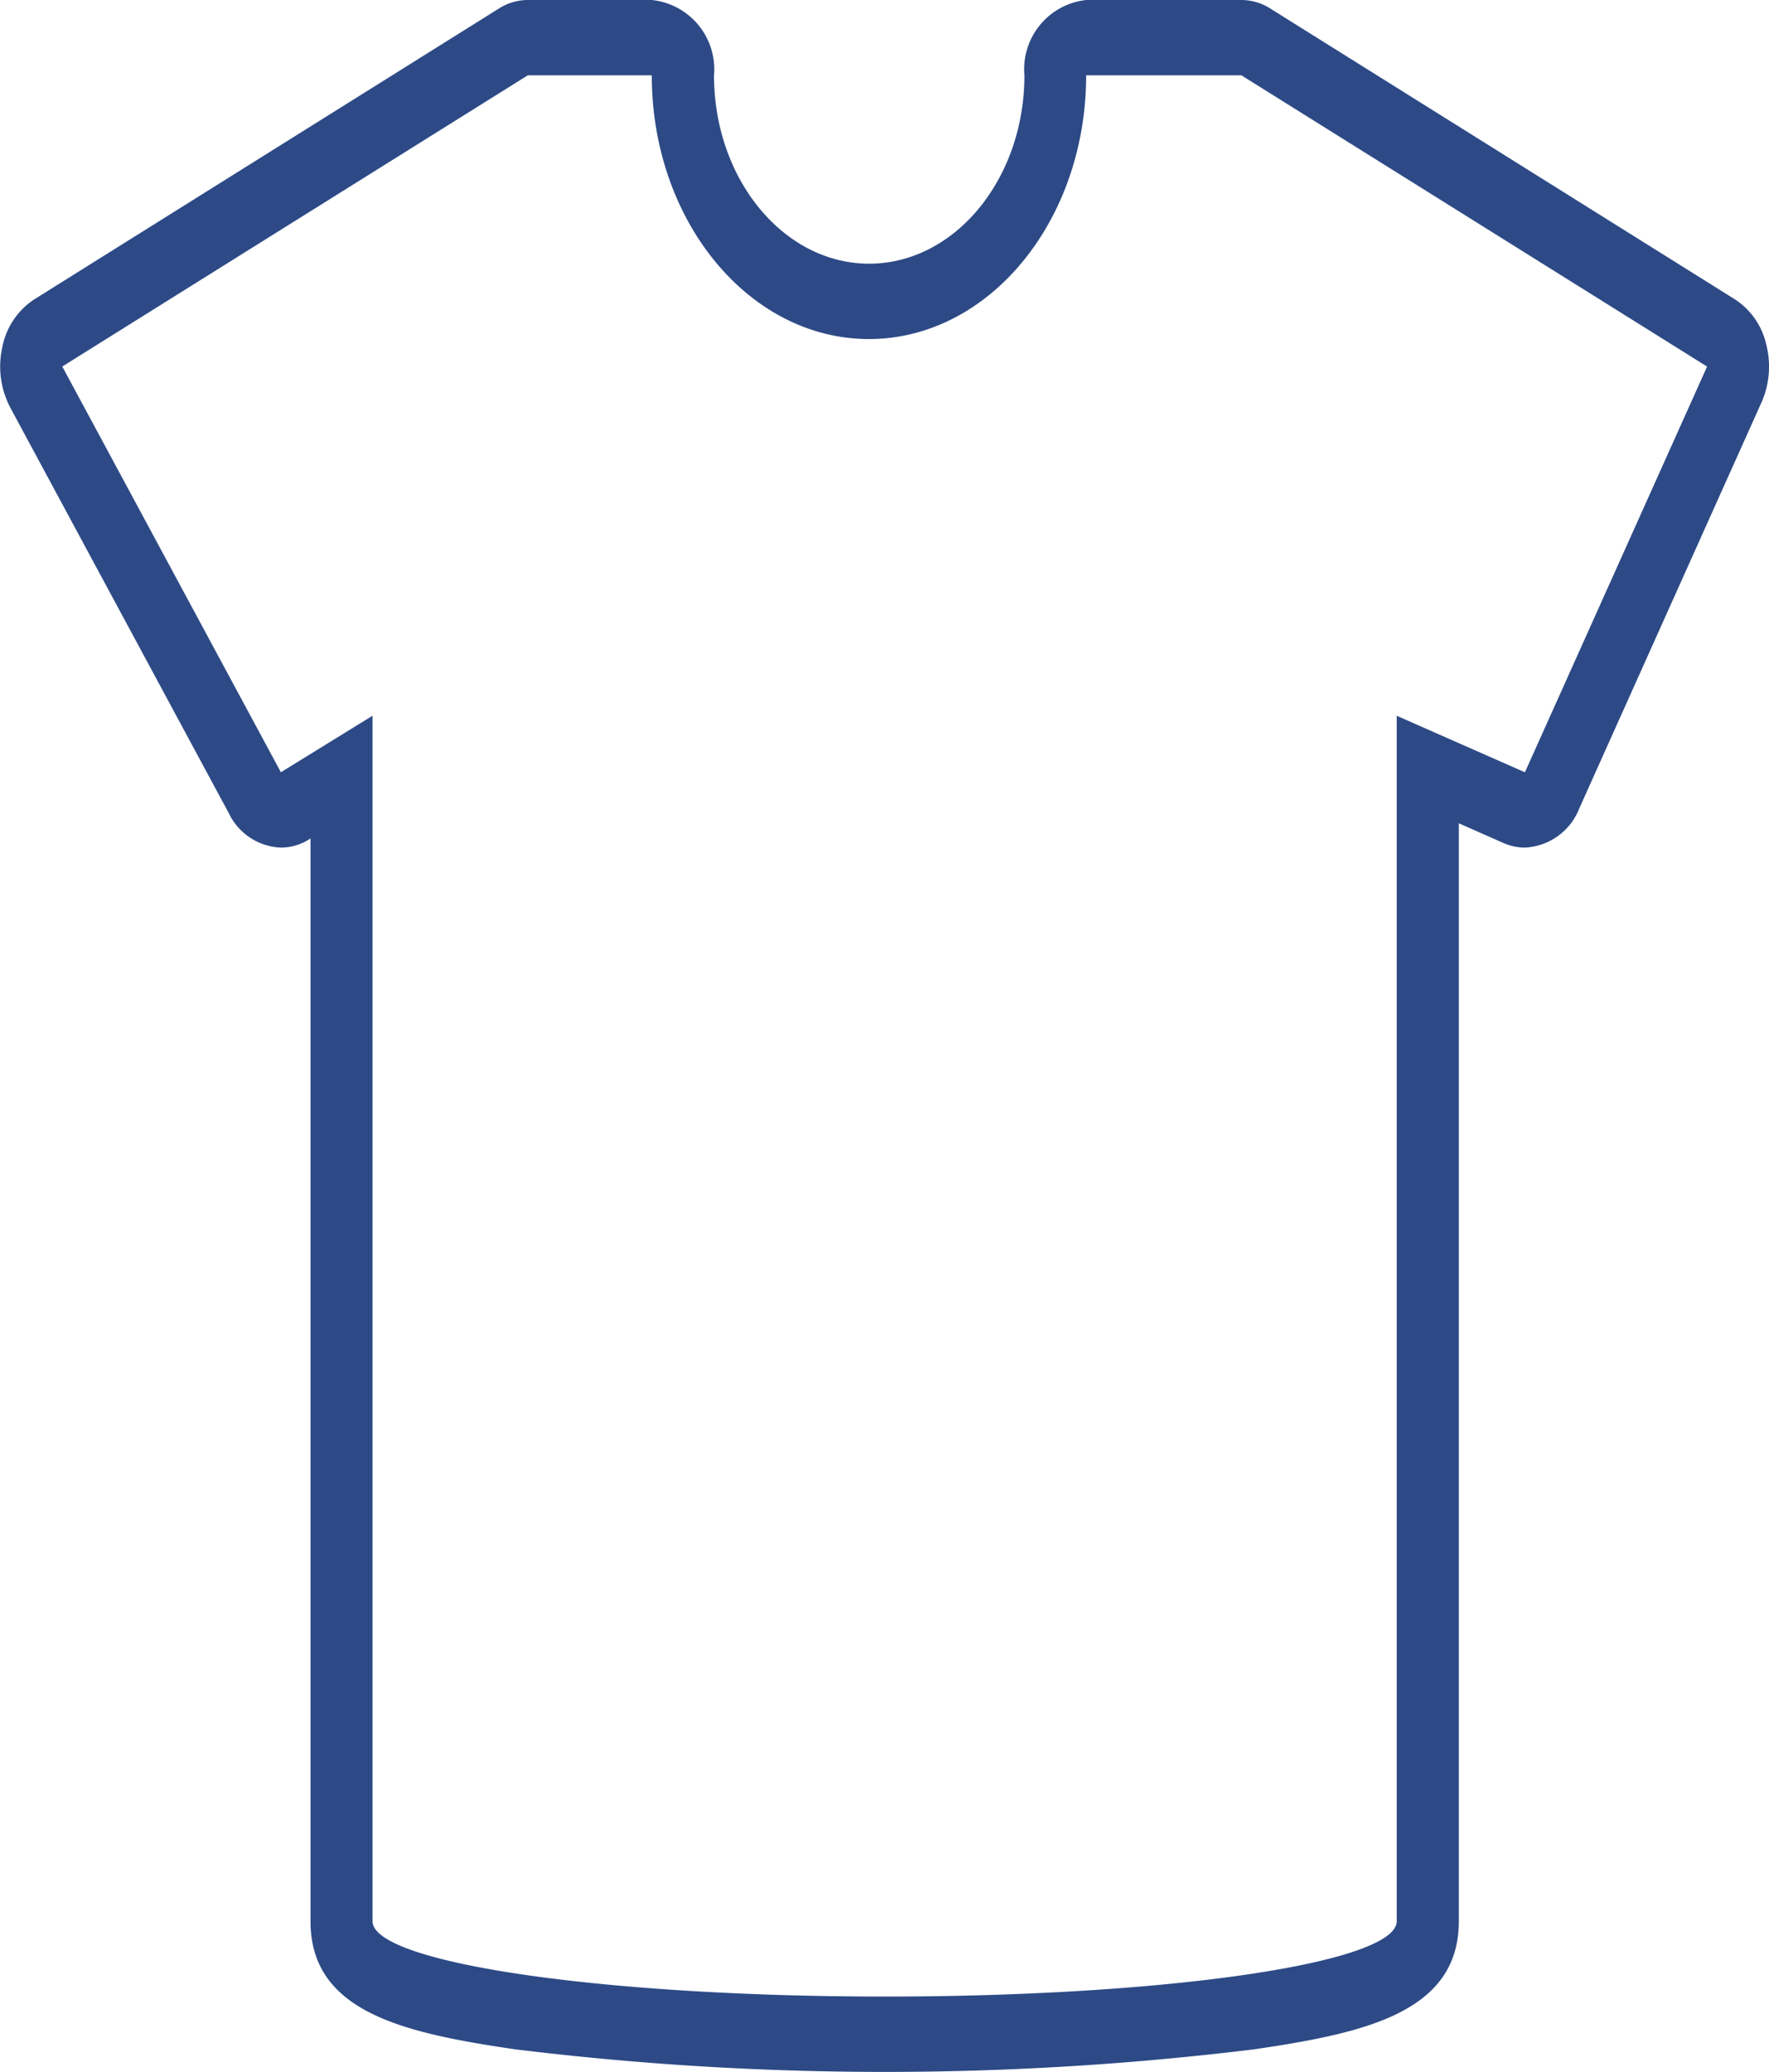 <svg xmlns="http://www.w3.org/2000/svg" width="47.405" height="55.5" viewBox="0 0 47.405 55.5">
  <path id="Path_1" data-name="Path 1" d="M415.924,194.018h-4.161c0,3.9-2.606,7.064-5.82,7.064s-5.82-3.163-5.82-7.064H396.8l-12.474,7.8,5.858,10.868,2.456-1.514v32.291c0,1.115,6.145,2.018,13.725,2.018s13.721-.9,13.721-2.018V211.173l3.435,1.514,4.882-10.868Zm13.933,8.769L424.98,213.65a1.649,1.649,0,0,1-1.463,1.054,1.434,1.434,0,0,1-.567-.121l-1.2-.53v29.41c0,2.427-2.481,2.992-5.482,3.431a81.3,81.3,0,0,1-19.808,0c-3-.439-5.482-1-5.482-3.431V214.457l-.042.03a1.428,1.428,0,0,1-.75.217,1.614,1.614,0,0,1-1.393-.913l-5.858-10.868a2.373,2.373,0,0,1-.217-1.62,1.986,1.986,0,0,1,.846-1.277l12.474-7.805A1.444,1.444,0,0,1,396.8,192h3.327a1.868,1.868,0,0,1,1.664,2.018c0,2.78,1.864,5.045,4.157,5.045s4.161-2.265,4.161-5.045A1.865,1.865,0,0,1,411.764,192h4.161a1.454,1.454,0,0,1,.763.222l12.474,7.805a1.959,1.959,0,0,1,.826,1.2A2.381,2.381,0,0,1,429.858,202.787Z" transform="translate(-382.657 -192)" fill="#2d4a86" fill-rule="evenodd"/>
</svg>
